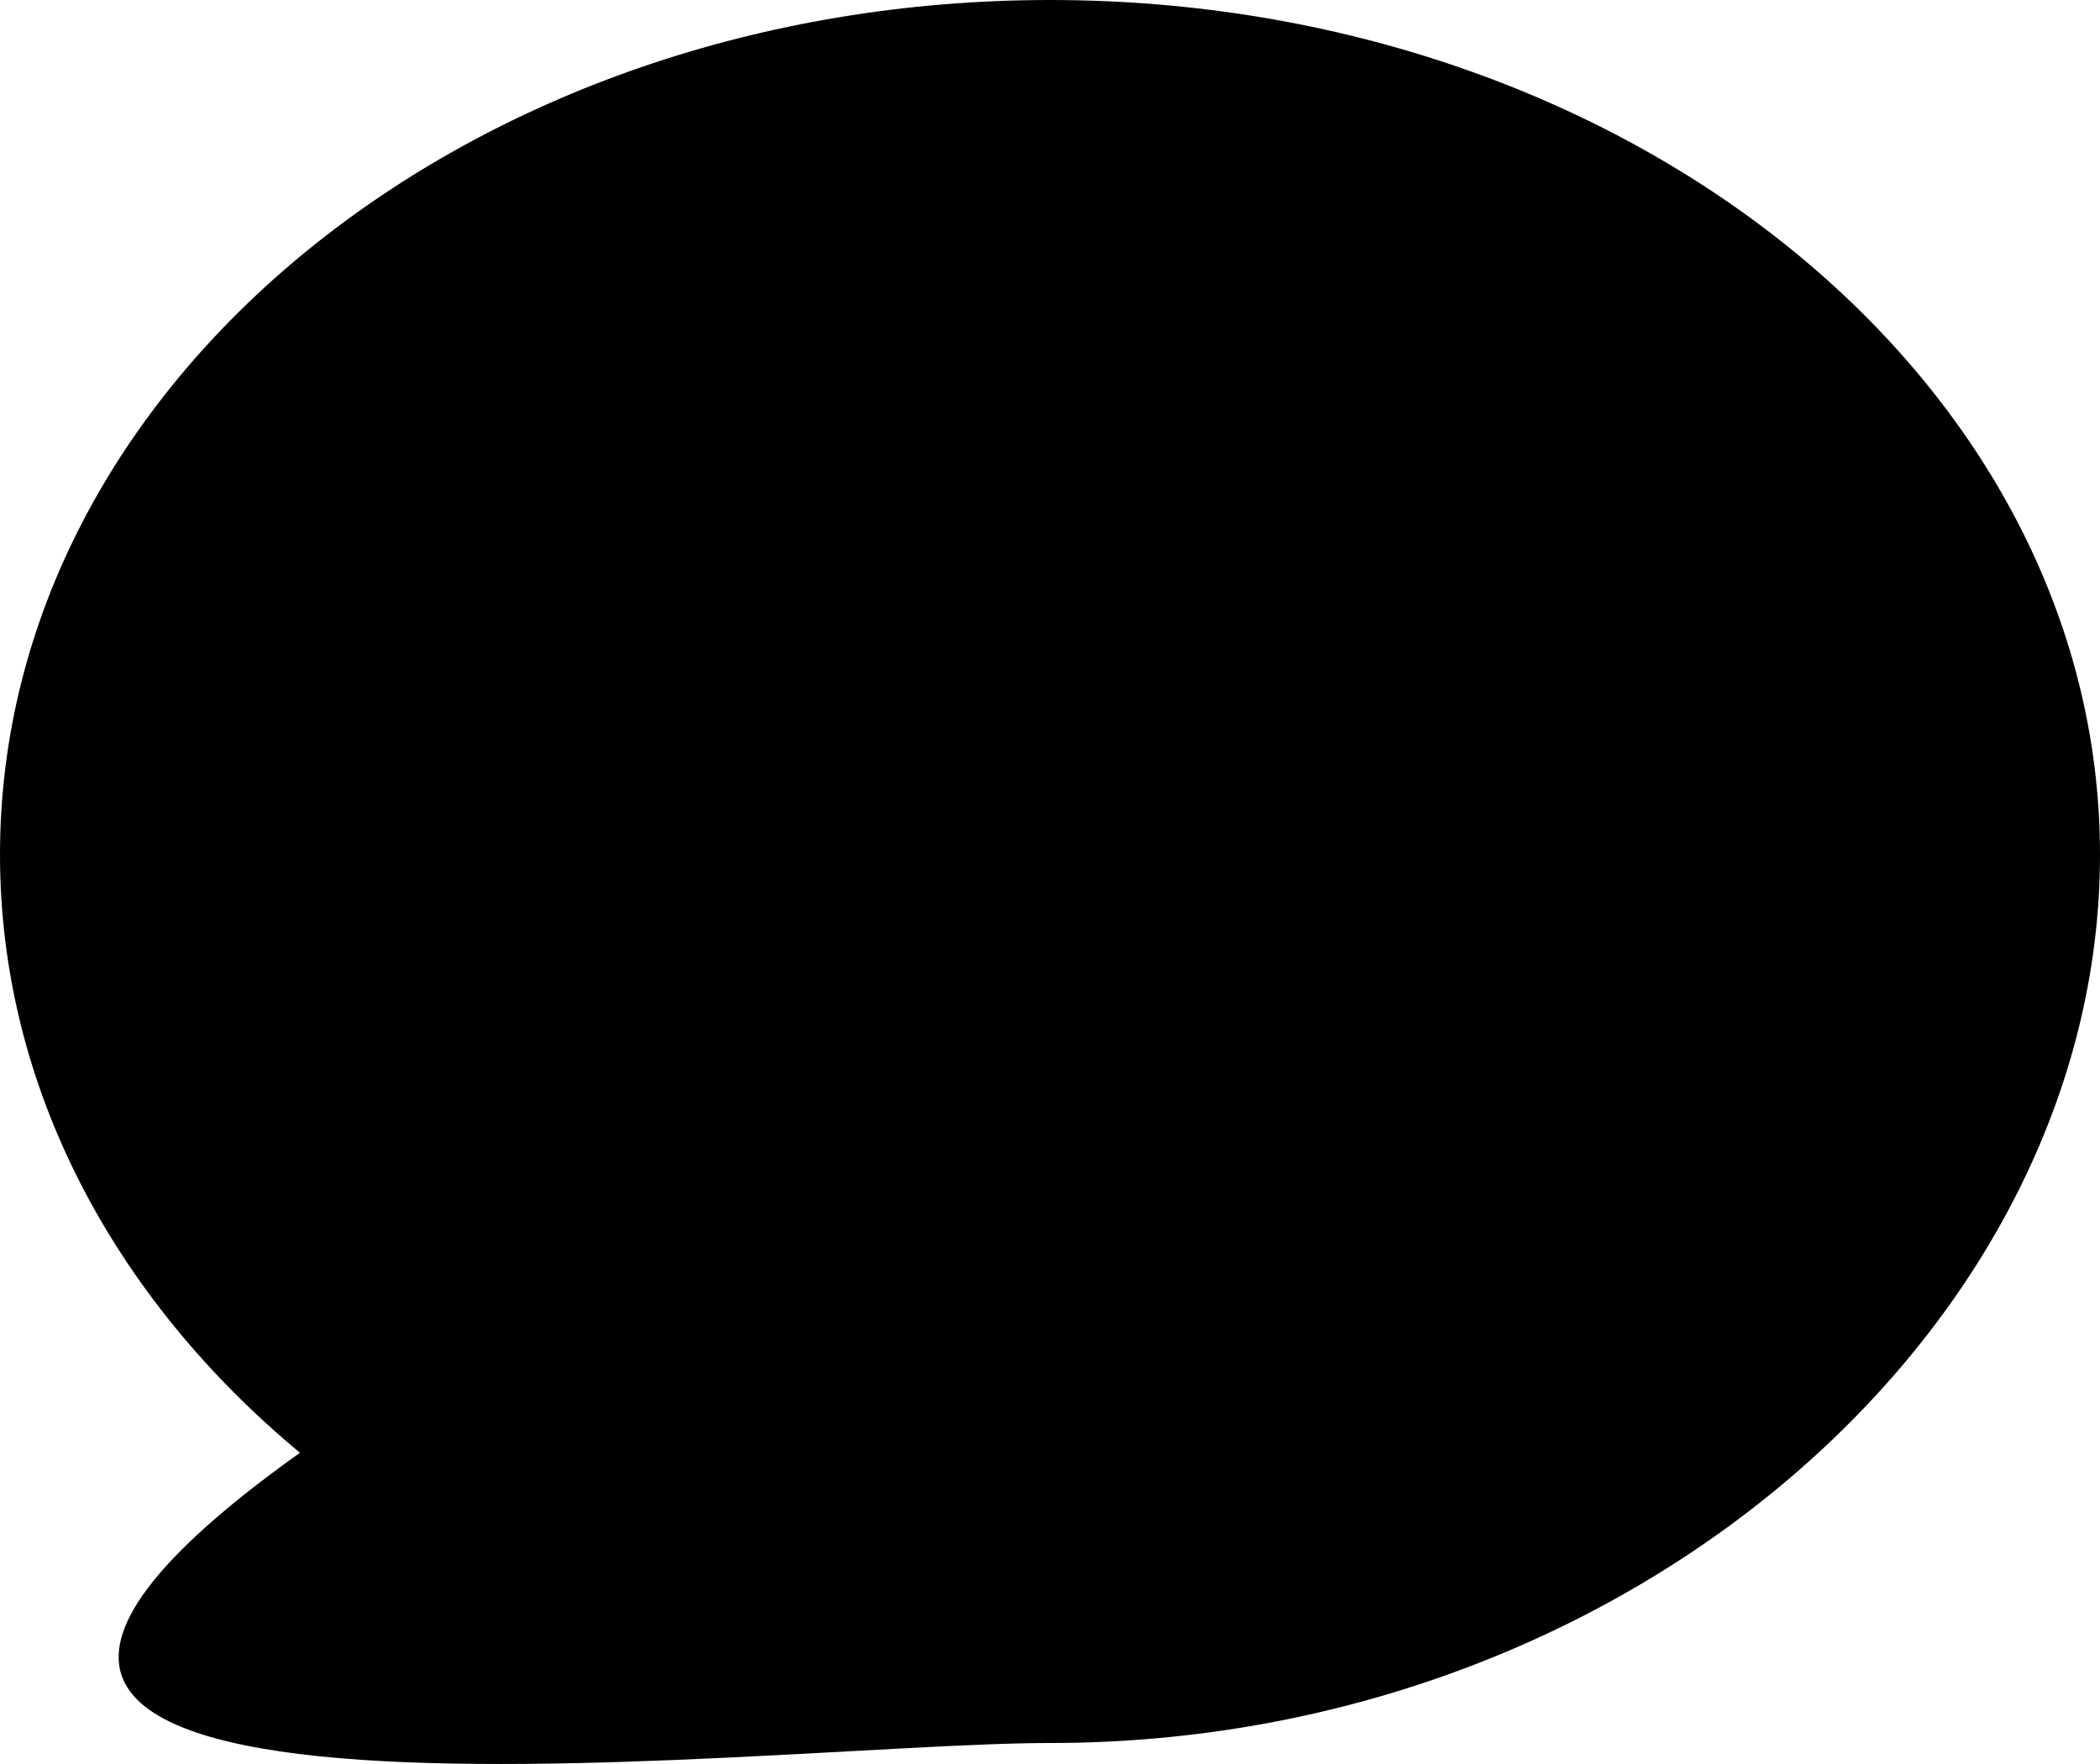 <svg width="25" height="21" viewBox="0 0 25 21" fill="none" xmlns="http://www.w3.org/2000/svg">
<path d="M25 10.174C25 15.793 19.404 20.75 12.5 20.75C9.002 20.75 -3.571 22.384 3.571 17.295C1.362 15.46 0 12.947 0 10.174C0 4.555 5.596 0 12.5 0C19.404 0 25 4.555 25 10.174Z" fill="black"/>
</svg>
